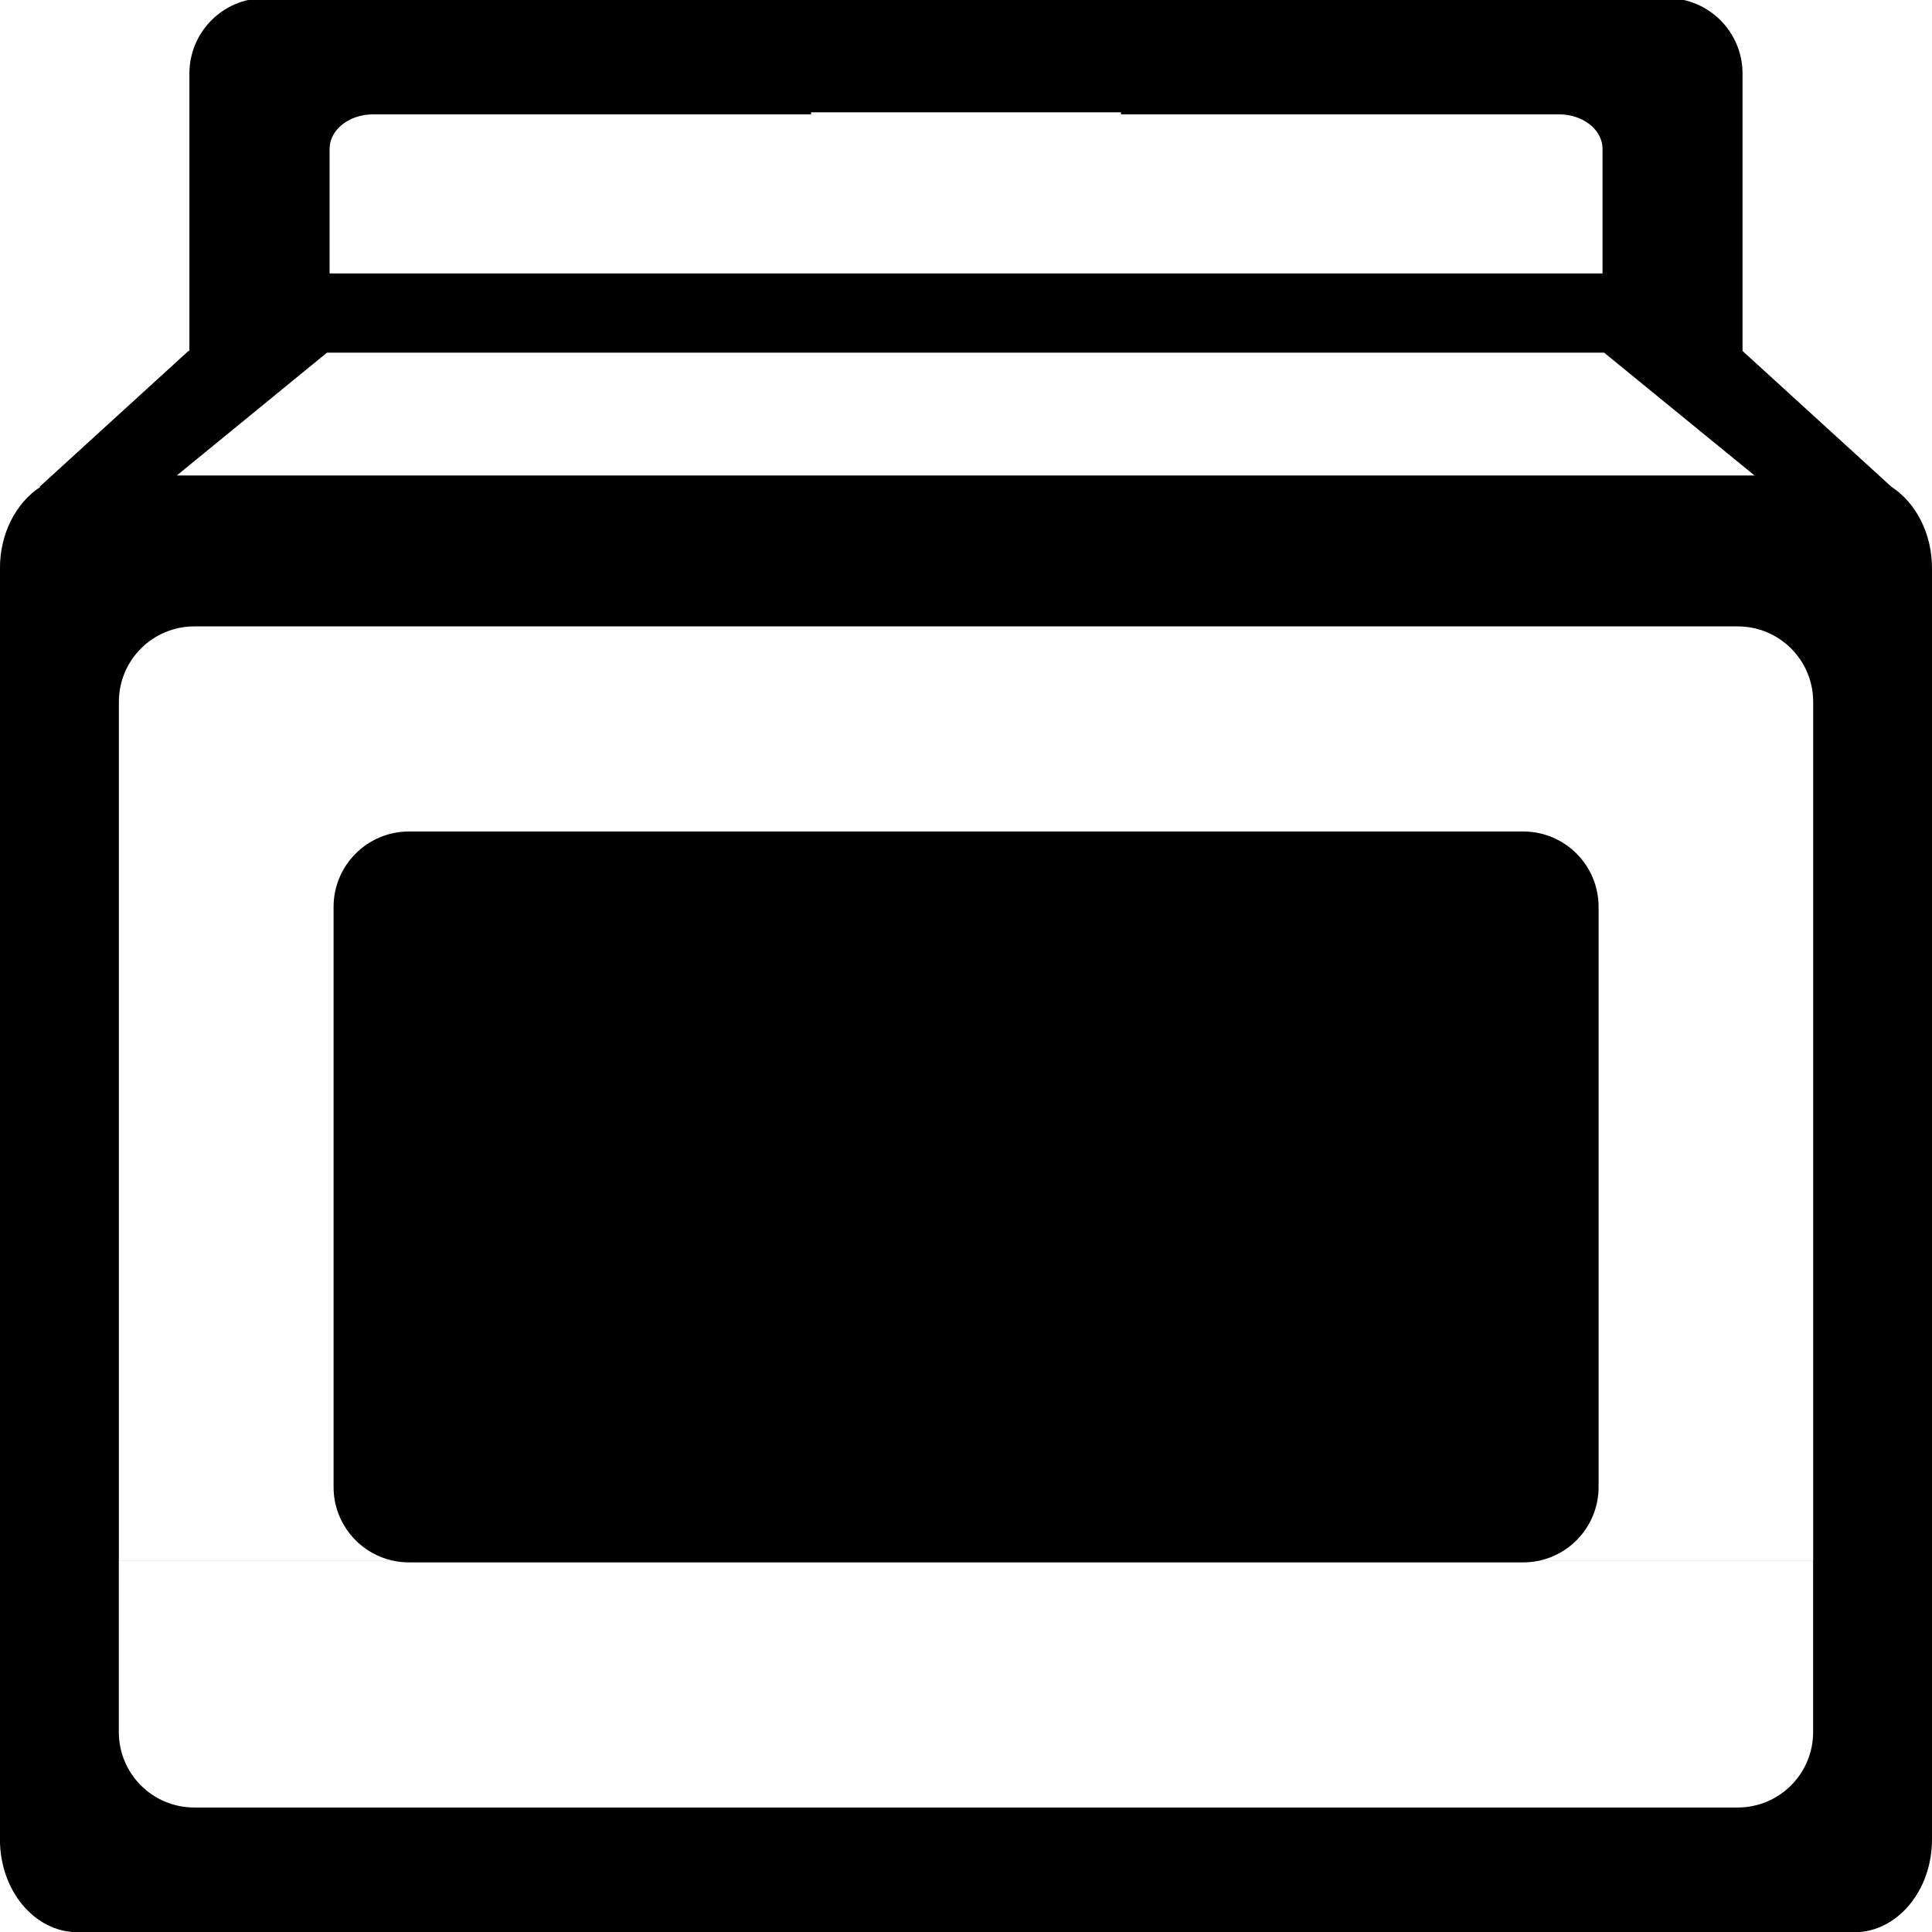 <!-- Generated by IcoMoon.io -->
<svg version="1.1" xmlns="http://www.w3.org/2000/svg" width="32" height="32" viewBox="0 0 32 32">
<title>untitled195</title>
<path d="M31.328 8.063v0l-2.466-2.25v-4.594c0-0.691-0.559-1.25-1.25-1.25h-23.225c-0.691 0-1.25 0.559-1.25 1.25v4.594h-0.016l-2.466 2.25h0.016c-0.4 0.259-0.672 0.766-0.672 1.35v21.053c0 0.85 0.575 1.538 1.288 1.538h29.425c0.712 0 1.288-0.688 1.288-1.538v-21.053c0-0.584-0.272-1.091-0.672-1.35zM6.181 1.894h7.253v-0.034h5.134v0.034h7.253c0.4 0 0.722 0.256 0.722 0.572v2.063h-21.084v-2.063c0-0.316 0.322-0.572 0.722-0.572zM5.416 5.841h21.153l2.491 2.034h-26.131l2.487-2.034zM1.969 25.85v-14.225c0-0.691 0.559-1.25 1.25-1.25h25.563c0.691 0 1.25 0.559 1.25 1.25v14.225zM1.969 27.163h28.063zM30.031 27.163v1.525c0 0.691-0.559 1.25-1.25 1.25h-25.563c-0.691 0-1.25-0.559-1.25-1.25v-2.837h28.063v1.313zM6.775 25.878h18.453c0.691 0 1.25-0.559 1.25-1.25v-9.606c0-0.691-0.559-1.25-1.25-1.25h-18.453c-0.691 0-1.25 0.559-1.25 1.25v9.609c0 0.688 0.559 1.247 1.25 1.247z"></path>
</svg>
